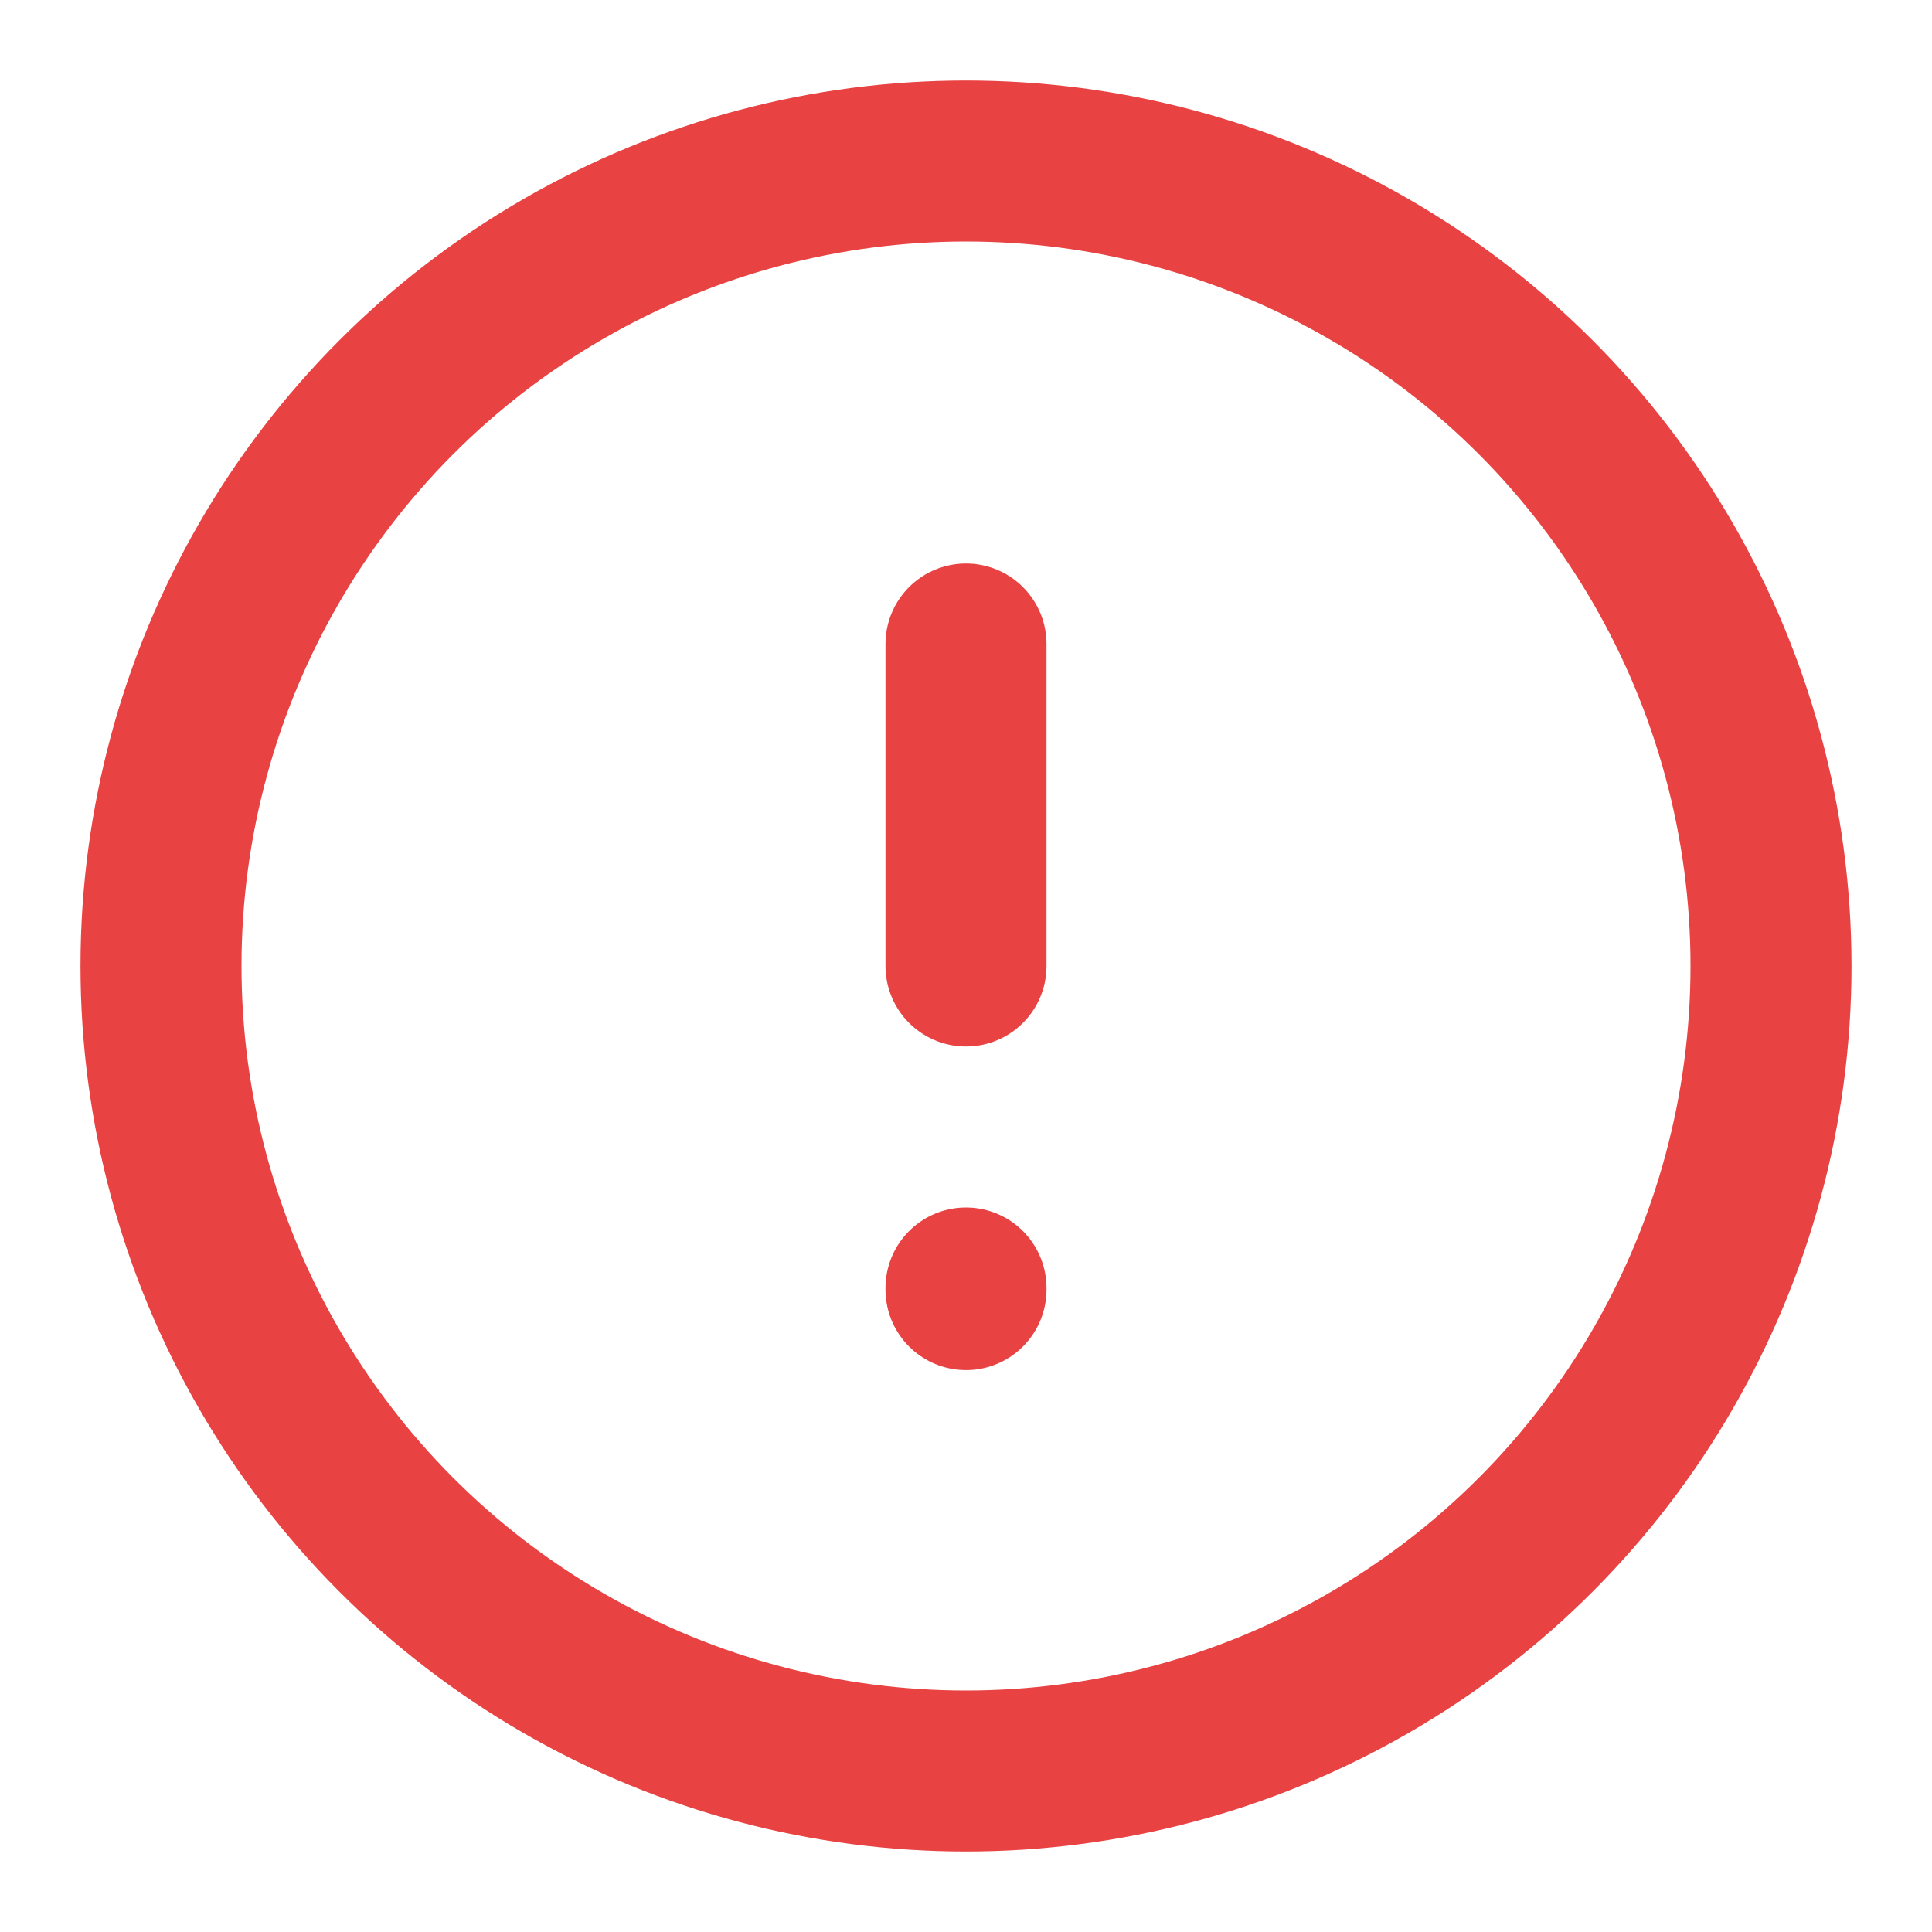 <svg width="24" height="24" viewBox="0 0 24 24" fill="none" xmlns="http://www.w3.org/2000/svg">
<path d="M12 8V12" stroke="#e84242" stroke-width="2" stroke-linecap="round" stroke-linejoin="round"/>
<path d="M12 16.02V16" stroke="#e84242" stroke-width="2" stroke-linecap="round" stroke-linejoin="round"/>
<circle cx="12" cy="12" r="10" stroke="#e84242" stroke-width="2" stroke-linecap="round" stroke-linejoin="round"/>
</svg>
